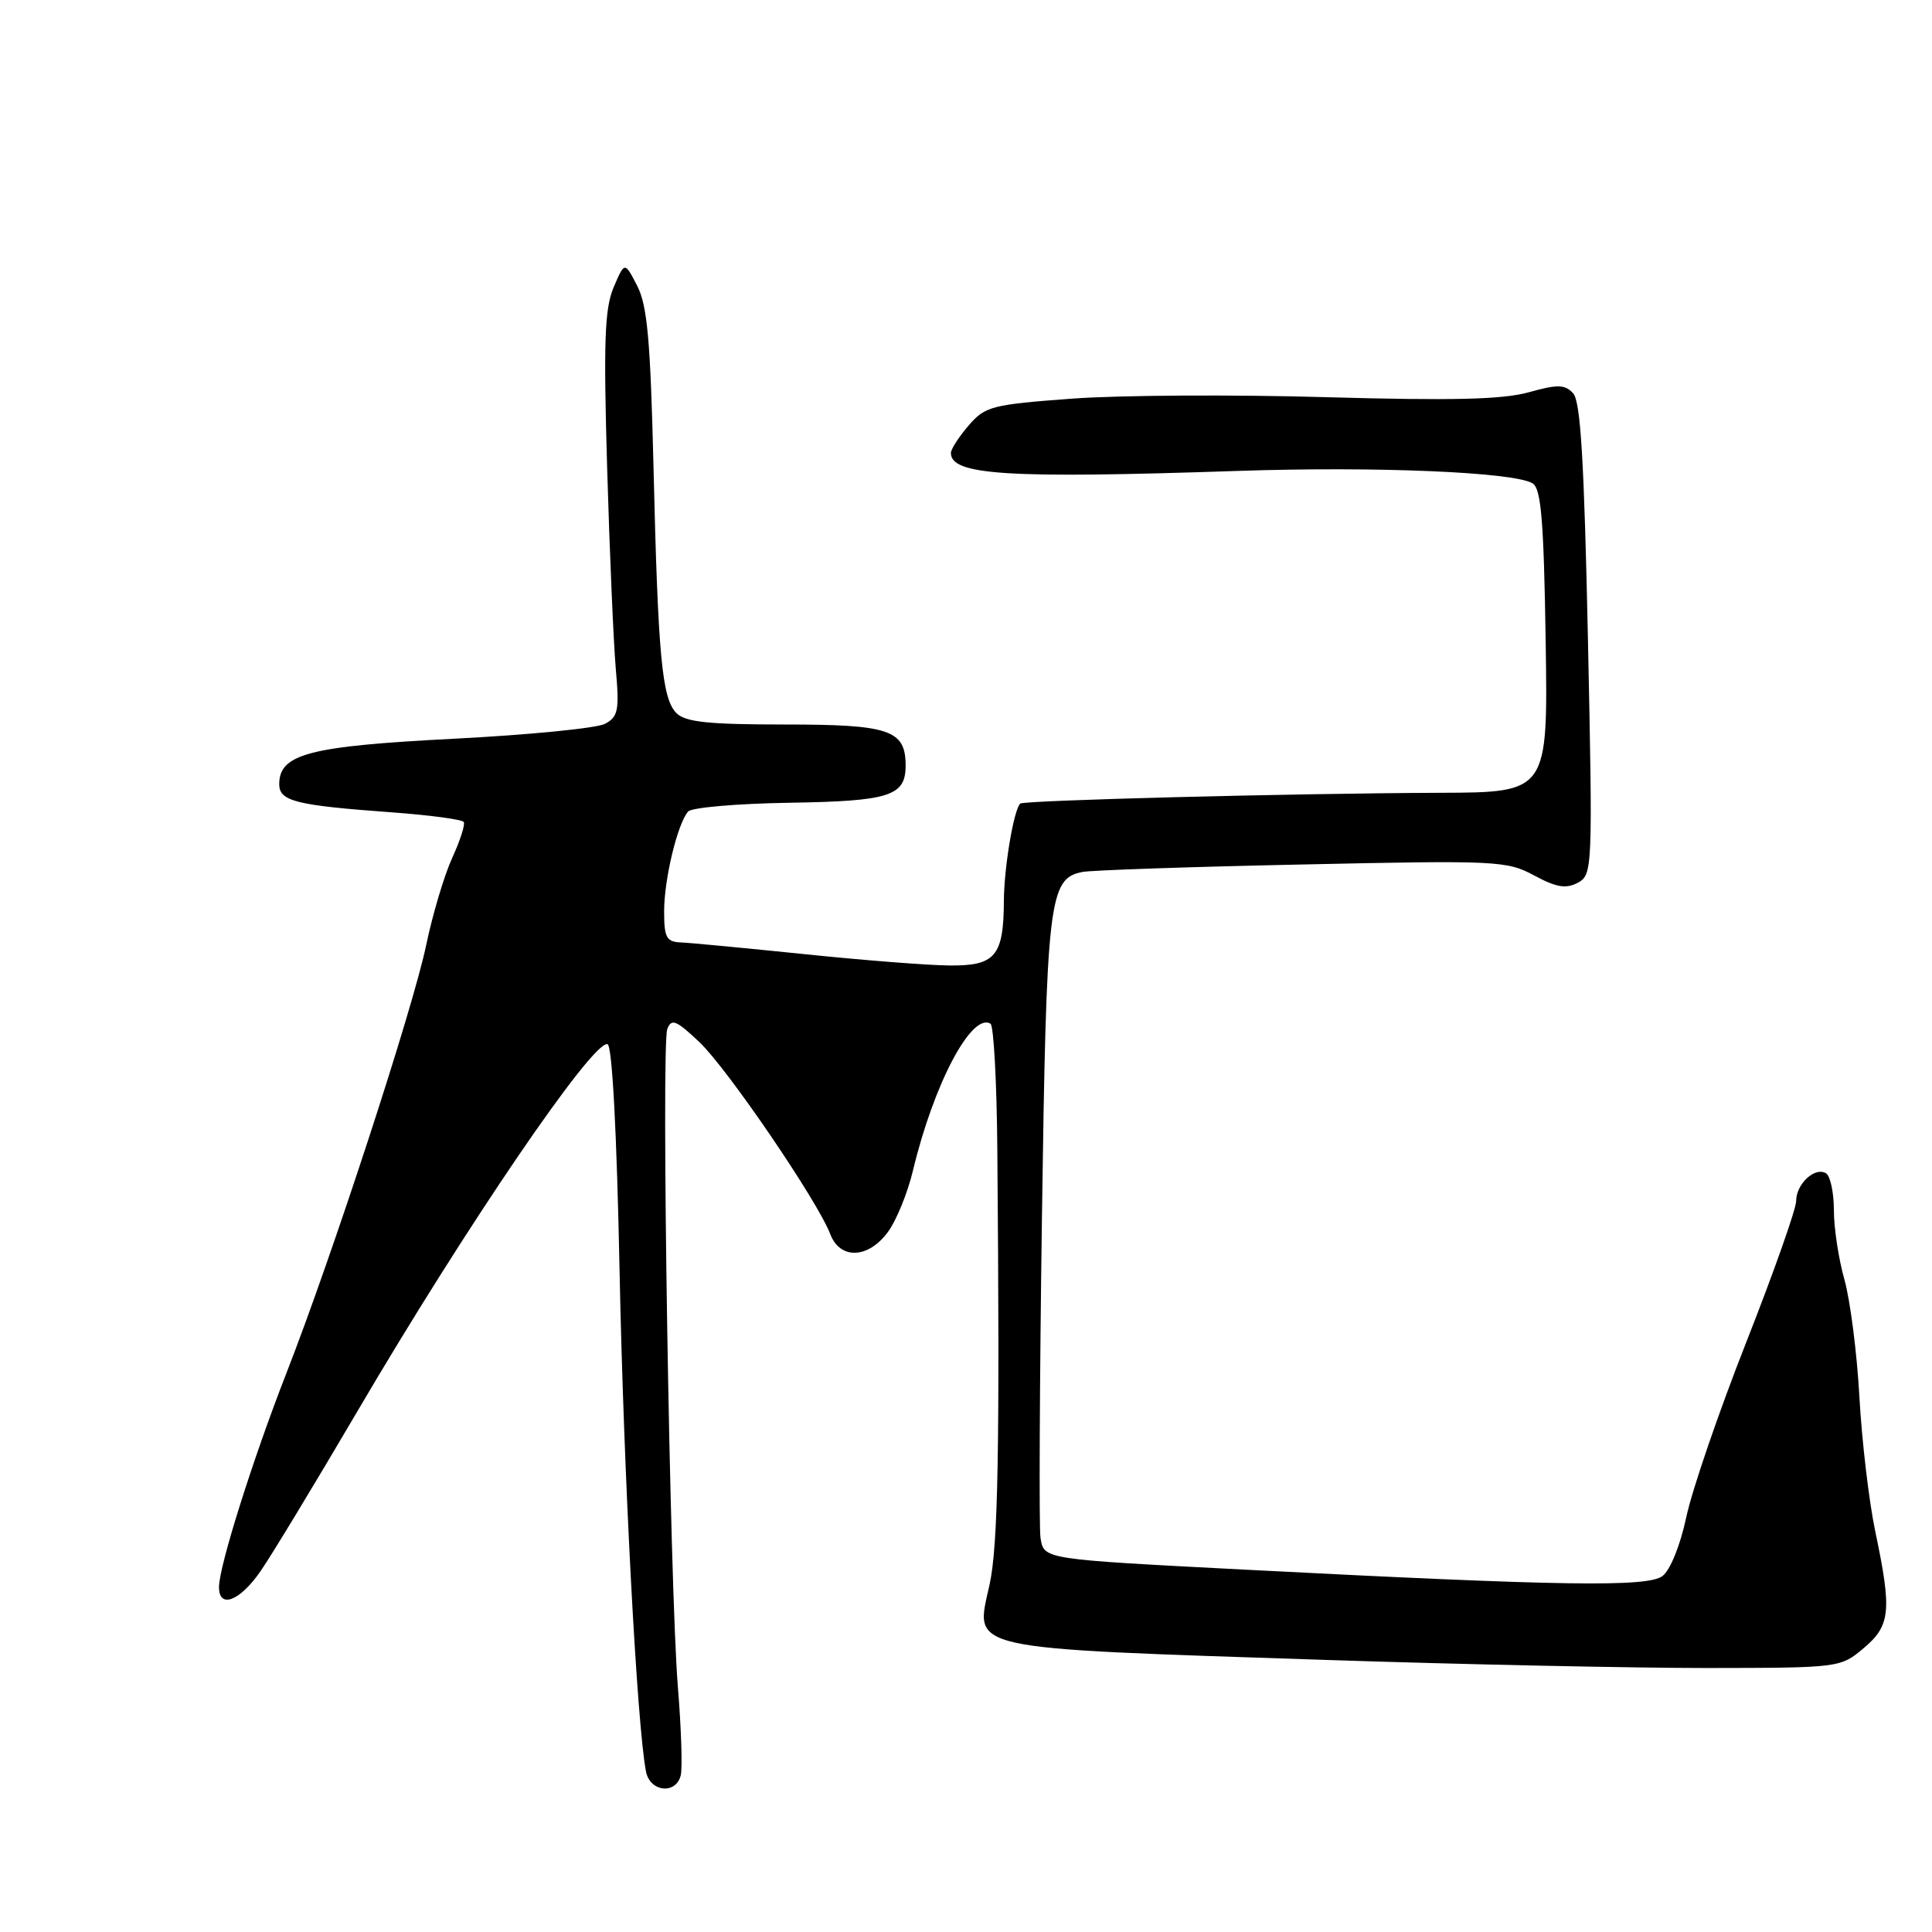 <?xml version="1.0" encoding="UTF-8" standalone="no"?>
<!DOCTYPE svg PUBLIC "-//W3C//DTD SVG 1.1//EN" "http://www.w3.org/Graphics/SVG/1.1/DTD/svg11.dtd" >
<svg xmlns="http://www.w3.org/2000/svg" xmlns:xlink="http://www.w3.org/1999/xlink" version="1.1" viewBox="0 0 256 256">
 <g >
 <path fill="currentColor"
d=" M 90.20 235.25 C 90.44 234.29 90.27 229.00 89.82 223.50 C 88.75 210.30 87.59 138.51 88.42 136.35 C 88.97 134.92 89.60 135.18 92.67 138.08 C 96.39 141.61 108.35 159.15 110.01 163.52 C 111.30 166.93 115.04 166.80 117.65 163.25 C 118.77 161.74 120.27 158.06 120.98 155.07 C 123.73 143.61 128.75 134.11 131.25 135.65 C 131.67 135.91 132.08 143.41 132.15 152.31 C 132.49 192.00 132.26 204.79 131.12 209.98 C 129.19 218.78 127.21 218.34 176.00 219.96 C 193.88 220.55 216.45 221.02 226.17 221.02 C 243.72 221.00 243.87 220.98 246.92 218.41 C 250.51 215.40 250.70 213.46 248.48 202.91 C 247.65 198.94 246.70 190.92 246.38 185.09 C 246.06 179.27 245.16 172.28 244.40 169.57 C 243.63 166.86 243.00 162.72 243.00 160.38 C 243.00 158.03 242.53 155.83 241.96 155.47 C 240.49 154.57 238.00 156.87 238.00 159.14 C 238.00 160.19 235.04 168.57 231.42 177.77 C 227.79 186.97 224.21 197.42 223.45 200.99 C 222.66 204.73 221.32 208.05 220.29 208.83 C 218.32 210.33 207.01 210.16 165.00 207.99 C 138.06 206.59 138.34 206.64 137.87 203.76 C 137.67 202.52 137.75 183.50 138.06 161.50 C 138.66 119.13 138.97 116.42 143.42 115.54 C 144.56 115.31 157.65 114.86 172.50 114.55 C 198.35 113.99 199.66 114.05 203.28 116.00 C 206.23 117.59 207.50 117.80 209.06 116.97 C 211.02 115.92 211.05 115.21 210.41 84.70 C 209.91 61.05 209.44 53.16 208.44 52.10 C 207.34 50.93 206.39 50.91 202.56 51.98 C 199.13 52.94 192.43 53.10 175.74 52.63 C 163.51 52.27 148.37 52.36 142.09 52.82 C 131.41 53.61 130.54 53.83 128.34 56.39 C 127.05 57.89 126.00 59.52 126.00 60.02 C 126.00 62.96 133.42 63.43 164.00 62.40 C 182.33 61.78 200.66 62.55 203.08 64.05 C 204.21 64.75 204.56 68.96 204.81 84.96 C 205.11 105.00 205.11 105.00 190.81 105.05 C 171.43 105.12 135.62 106.04 135.18 106.48 C 134.32 107.35 133.05 114.91 133.02 119.32 C 132.99 126.72 131.89 128.01 125.71 127.93 C 122.85 127.90 114.20 127.22 106.50 126.42 C 98.80 125.63 91.49 124.93 90.25 124.88 C 88.30 124.80 88.00 124.24 88.00 120.76 C 88.00 116.49 89.77 109.15 91.18 107.53 C 91.65 107.00 97.67 106.48 104.56 106.37 C 117.88 106.16 120.00 105.48 120.00 101.45 C 120.00 96.72 117.90 96.00 104.00 96.00 C 93.91 96.00 90.82 95.68 89.64 94.50 C 87.71 92.56 87.19 87.04 86.59 61.79 C 86.19 45.14 85.77 40.45 84.43 37.87 C 82.77 34.65 82.77 34.65 81.31 38.07 C 80.12 40.87 79.96 45.28 80.45 62.00 C 80.78 73.28 81.30 85.28 81.60 88.68 C 82.08 94.11 81.91 94.98 80.17 95.91 C 79.09 96.49 70.04 97.38 60.07 97.89 C 40.97 98.87 37.00 99.90 37.00 103.91 C 37.00 106.16 39.19 106.71 51.79 107.63 C 56.89 108.00 61.24 108.58 61.45 108.92 C 61.66 109.25 60.96 111.41 59.91 113.70 C 58.86 116.00 57.32 121.17 56.48 125.19 C 54.75 133.55 44.02 166.42 37.93 182.00 C 33.51 193.33 29.06 207.43 29.02 210.25 C 28.98 213.21 31.73 212.20 34.48 208.25 C 35.92 206.19 41.71 196.62 47.36 187.00 C 61.69 162.56 78.58 137.78 80.50 138.36 C 81.12 138.55 81.73 150.04 82.10 168.58 C 82.64 195.26 84.40 228.61 85.60 234.75 C 86.13 237.45 89.56 237.82 90.20 235.25 Z "/>
</g>
</svg>